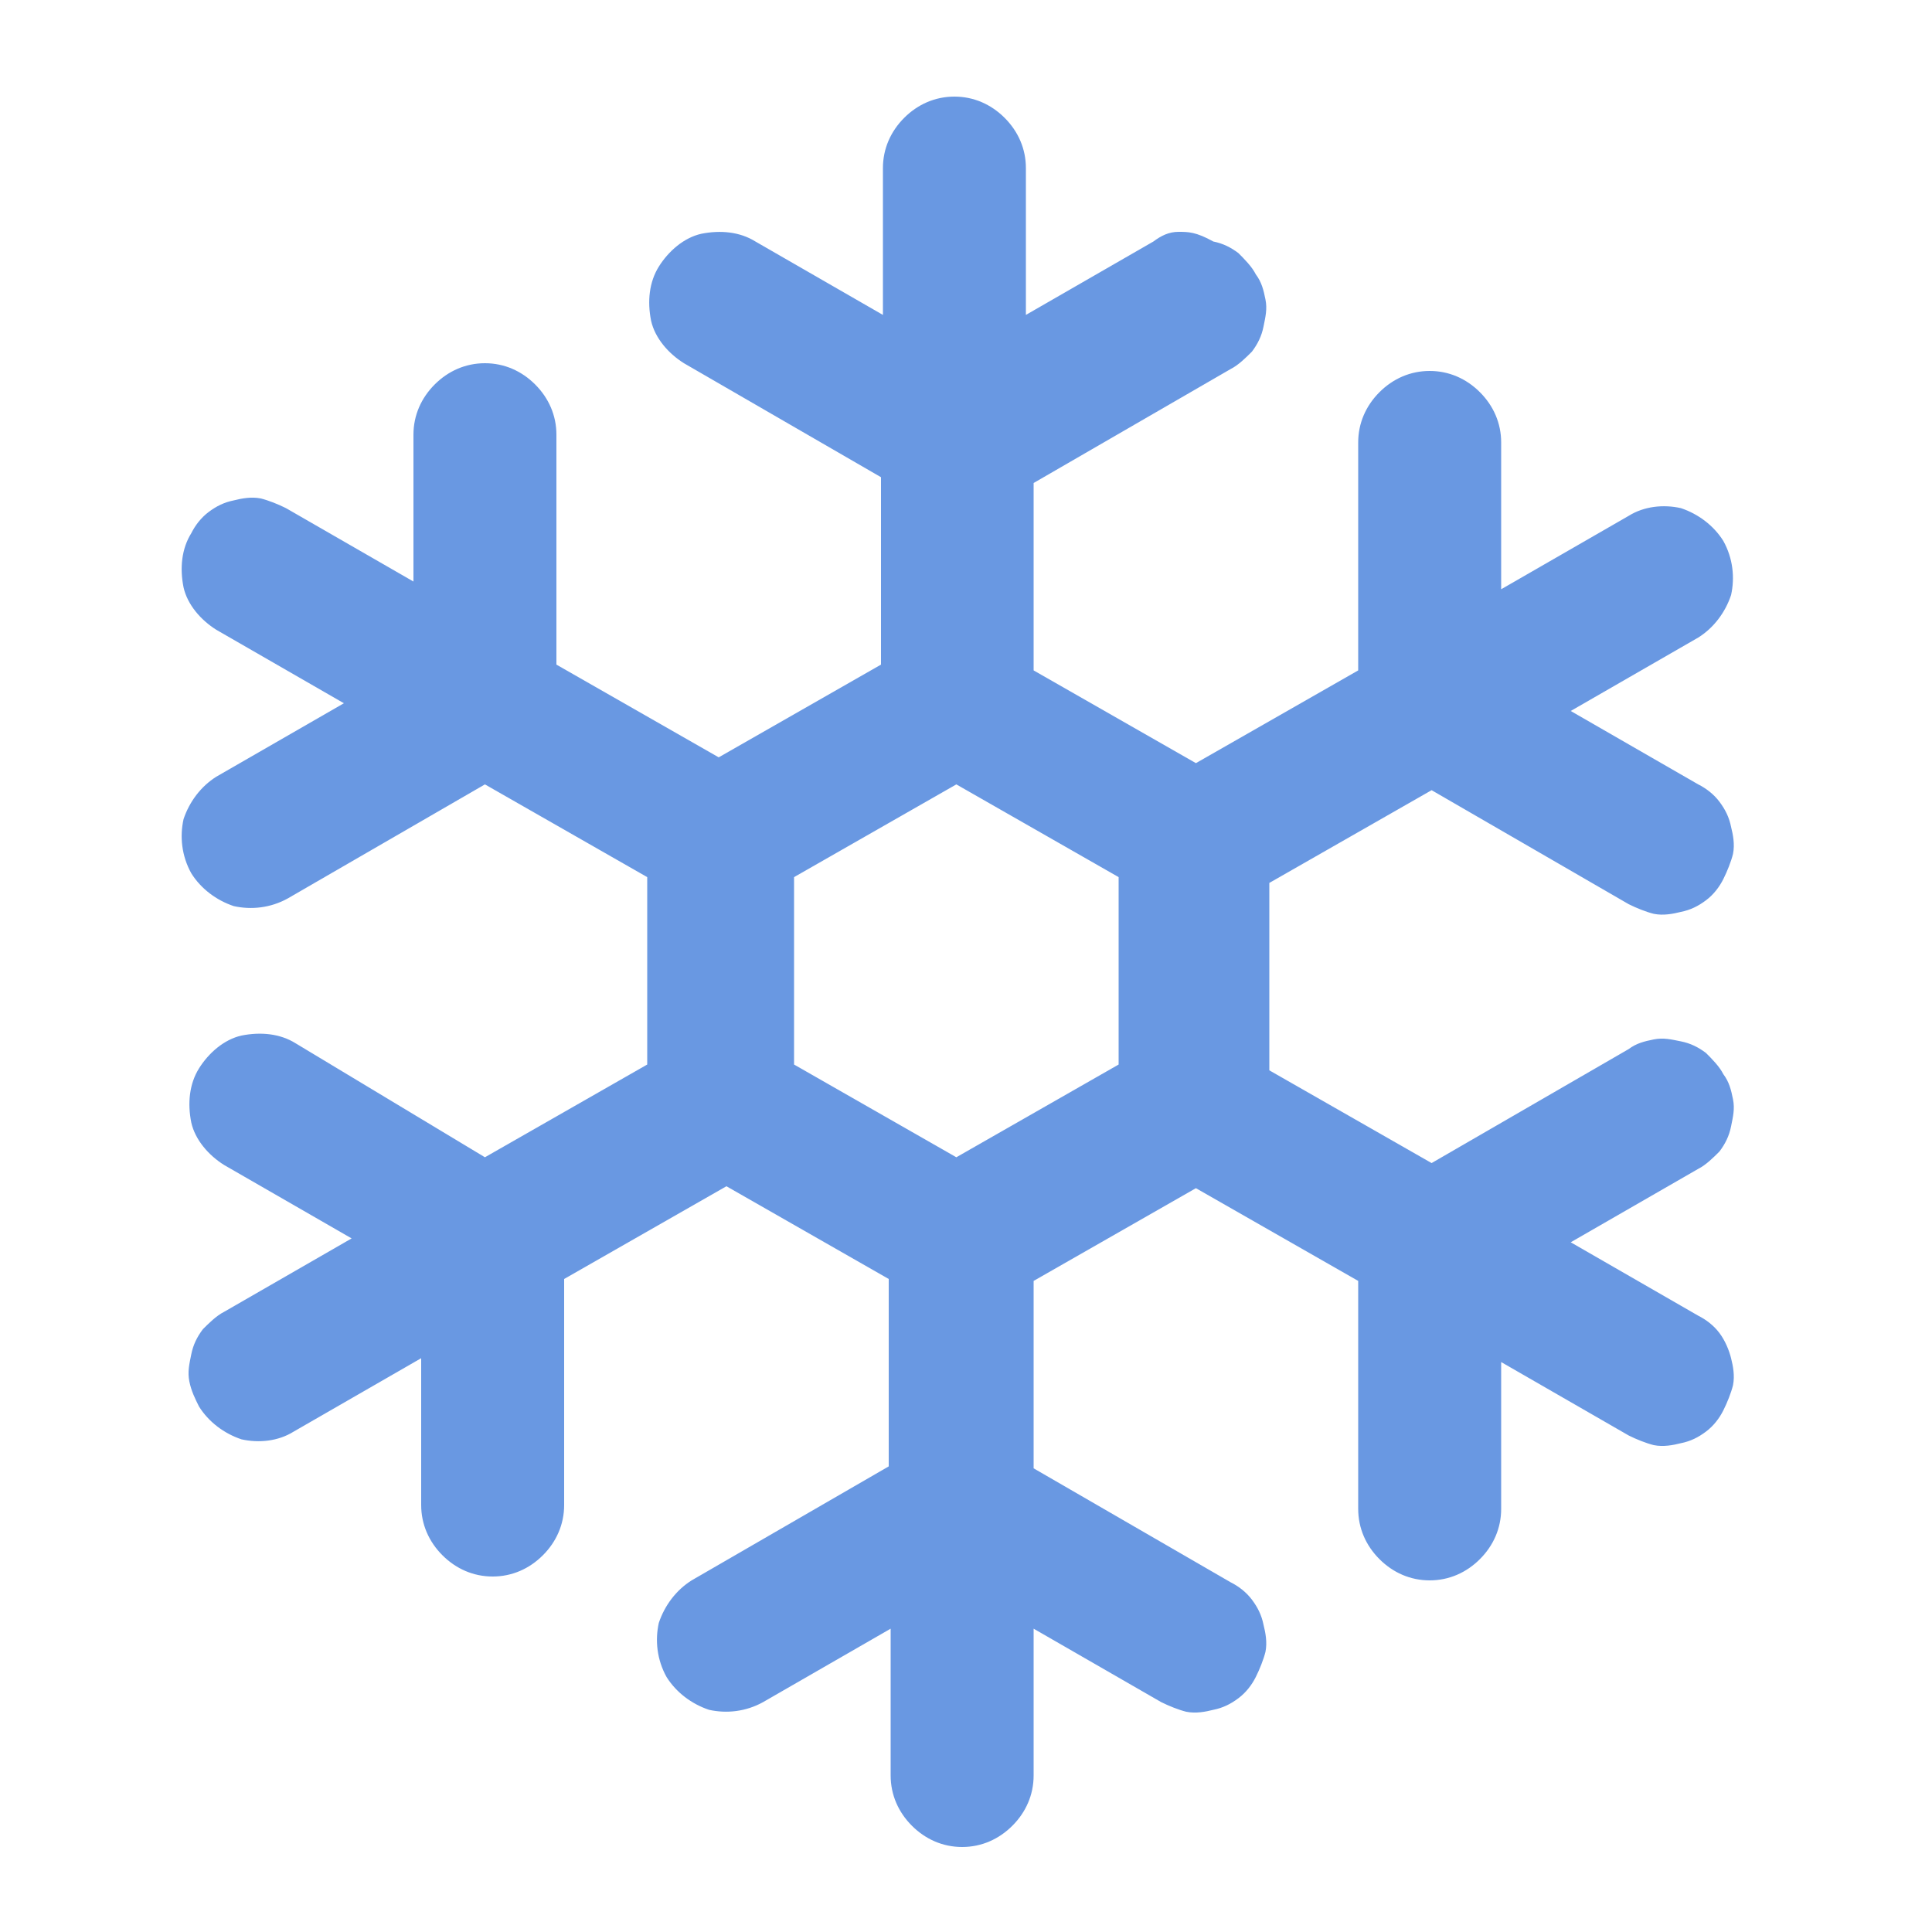 <?xml version="1.0" encoding="utf-8"?>
<!-- Generator: Adobe Illustrator 21.0.2, SVG Export Plug-In . SVG Version: 6.00 Build 0)  -->
<svg version="1.1" id="Layer_1" xmlns="http://www.w3.org/2000/svg" xmlns:xlink="http://www.w3.org/1999/xlink" x="0px" y="0px"
	 viewBox="0 0 100 100" style="enable-background:new 0 0 100 100;" xml:space="preserve">
<style type="text/css">
	.st0{fill:#6998E2;}
</style>
<path class="st0" d="M10.3,72.8c0.5,0.8,1.3,1.4,2.2,1.7c0.9,0.2,1.9,0.1,2.7-0.4l6.6-3.8v7.6c0,1,0.4,1.9,1.1,2.6c0.7,0.7,1.6,1.1,2.6,1.1
	c1,0,1.9-0.4,2.6-1.1c0.7-0.7,1.1-1.6,1.1-2.6V66.2l8.4-4.8l8.4,4.8v9.7l-10.2,5.9c-0.8,0.5-1.4,1.3-1.7,2.2
	c-0.2,0.9-0.1,1.9,0.4,2.8c0.5,0.8,1.3,1.4,2.2,1.7c0.9,0.2,1.9,0.1,2.8-0.4l6.6-3.8v7.6c0,1,0.4,1.9,1.1,2.6
	c0.7,0.7,1.6,1.1,2.6,1.1c1,0,1.9-0.4,2.6-1.1c0.7-0.7,1.1-1.6,1.1-2.6v-7.6l6.6,3.8c0.4,0.2,0.9,0.4,1.3,0.5c0.5,0.1,1,0,1.4-0.1
	c0.5-0.1,0.9-0.3,1.3-0.6c0.4-0.3,0.7-0.7,0.9-1.1c0.2-0.4,0.4-0.9,0.5-1.3c0.1-0.5,0-1-0.1-1.4c-0.1-0.5-0.3-0.9-0.6-1.3
	c-0.3-0.4-0.7-0.7-1.1-0.9l-10.2-5.9v-9.7l8.4-4.8l8.4,4.8v11.8c0,1,0.4,1.9,1.1,2.6c0.7,0.7,1.6,1.1,2.6,1.1s1.9-0.4,2.6-1.1
	c0.7-0.7,1.1-1.6,1.1-2.6v-7.6l6.6,3.8c0.4,0.2,0.9,0.4,1.3,0.5c0.5,0.1,1,0,1.4-0.1c0.5-0.1,0.9-0.3,1.3-0.6
	c0.4-0.3,0.7-0.7,0.9-1.1c0.2-0.4,0.4-0.9,0.5-1.3c0.1-0.5,0-1-0.1-1.4s-0.3-0.9-0.6-1.3c-0.3-0.4-0.7-0.7-1.1-0.9l-6.6-3.8l6.6-3.8
	c0.4-0.2,0.8-0.6,1.1-0.9c0.3-0.4,0.5-0.8,0.6-1.3s0.2-0.9,0.1-1.4c-0.1-0.5-0.2-0.9-0.5-1.3c-0.2-0.4-0.6-0.8-0.9-1.1
	c-0.4-0.3-0.8-0.5-1.3-0.6c-0.5-0.1-0.9-0.2-1.4-0.1c-0.5,0.1-0.9,0.2-1.3,0.5l-10.2,5.9l-8.4-4.8v-9.7l8.4-4.8l10.2,5.9
	c0.4,0.2,0.9,0.4,1.3,0.5c0.5,0.1,1,0,1.4-0.1c0.5-0.1,0.9-0.3,1.3-0.6c0.4-0.3,0.7-0.7,0.9-1.1c0.2-0.4,0.4-0.9,0.5-1.3
	c0.1-0.5,0-1-0.1-1.4c-0.1-0.5-0.3-0.9-0.6-1.3c-0.3-0.4-0.7-0.7-1.1-0.9l-6.6-3.8l6.6-3.8c0.8-0.5,1.4-1.3,1.7-2.2
	c0.2-0.9,0.1-1.9-0.4-2.8c-0.5-0.8-1.3-1.4-2.2-1.7c-0.9-0.2-1.9-0.1-2.7,0.4l-6.6,3.8v-7.6c0-1-0.4-1.9-1.1-2.6
	c-0.7-0.7-1.6-1.1-2.6-1.1s-1.9,0.4-2.6,1.1c-0.7,0.7-1.1,1.6-1.1,2.6v11.8l-8.4,4.8l-8.4-4.8v-9.7l10.2-5.9
	c0.4-0.2,0.8-0.6,1.1-0.9c0.3-0.4,0.5-0.8,0.6-1.3c0.1-0.5,0.2-0.9,0.1-1.4c-0.1-0.5-0.2-0.9-0.5-1.3c-0.2-0.4-0.6-0.8-0.9-1.1
	c-0.4-0.3-0.8-0.5-1.3-0.6C61.9,12,61.5,12,61,12s-0.9,0.2-1.3,0.5l-6.6,3.8V8.7c0-1-0.4-1.9-1.1-2.6c-0.7-0.7-1.6-1.1-2.6-1.1
	c-1,0-1.9,0.4-2.6,1.1c-0.7,0.7-1.1,1.6-1.1,2.6v7.6l-6.6-3.8c-0.8-0.5-1.8-0.6-2.8-0.4c-0.9,0.2-1.7,0.9-2.2,1.7
	c-0.5,0.8-0.6,1.8-0.4,2.8c0.2,0.9,0.9,1.7,1.7,2.2l10.2,5.9v9.7l-8.4,4.8l-8.4-4.8V22.5c0-1-0.4-1.9-1.1-2.6
	c-0.7-0.7-1.6-1.1-2.6-1.1c-1,0-1.9,0.4-2.6,1.1c-0.7,0.7-1.1,1.6-1.1,2.6v7.6l-6.6-3.8c-0.4-0.2-0.9-0.4-1.3-0.5
	c-0.5-0.1-1,0-1.4,0.1c-0.5,0.1-0.9,0.3-1.3,0.6c-0.4,0.3-0.7,0.7-0.9,1.1c-0.5,0.8-0.6,1.8-0.4,2.8c0.2,0.9,0.9,1.7,1.7,2.2
	l6.6,3.8l-6.6,3.8c-0.8,0.5-1.4,1.3-1.7,2.2c-0.2,0.9-0.1,1.9,0.4,2.8c0.5,0.8,1.3,1.4,2.2,1.7c0.9,0.2,1.9,0.1,2.8-0.4l10.2-5.9
	l8.4,4.8v9.7l-8.4,4.8L15.3,54c-0.8-0.5-1.8-0.6-2.8-0.4c-0.9,0.2-1.7,0.9-2.2,1.7c-0.5,0.8-0.6,1.8-0.4,2.8
	c0.2,0.9,0.9,1.7,1.7,2.2l6.6,3.8l-6.6,3.8c-0.4,0.2-0.8,0.6-1.1,0.9c-0.3,0.4-0.5,0.8-0.6,1.3c-0.1,0.5-0.2,0.9-0.1,1.4
	C9.9,72,10.1,72.4,10.3,72.8z M41.1,45.4l8.4-4.8l8.4,4.8v9.7l-8.4,4.8l-8.4-4.8V45.4z"/>
</svg>
